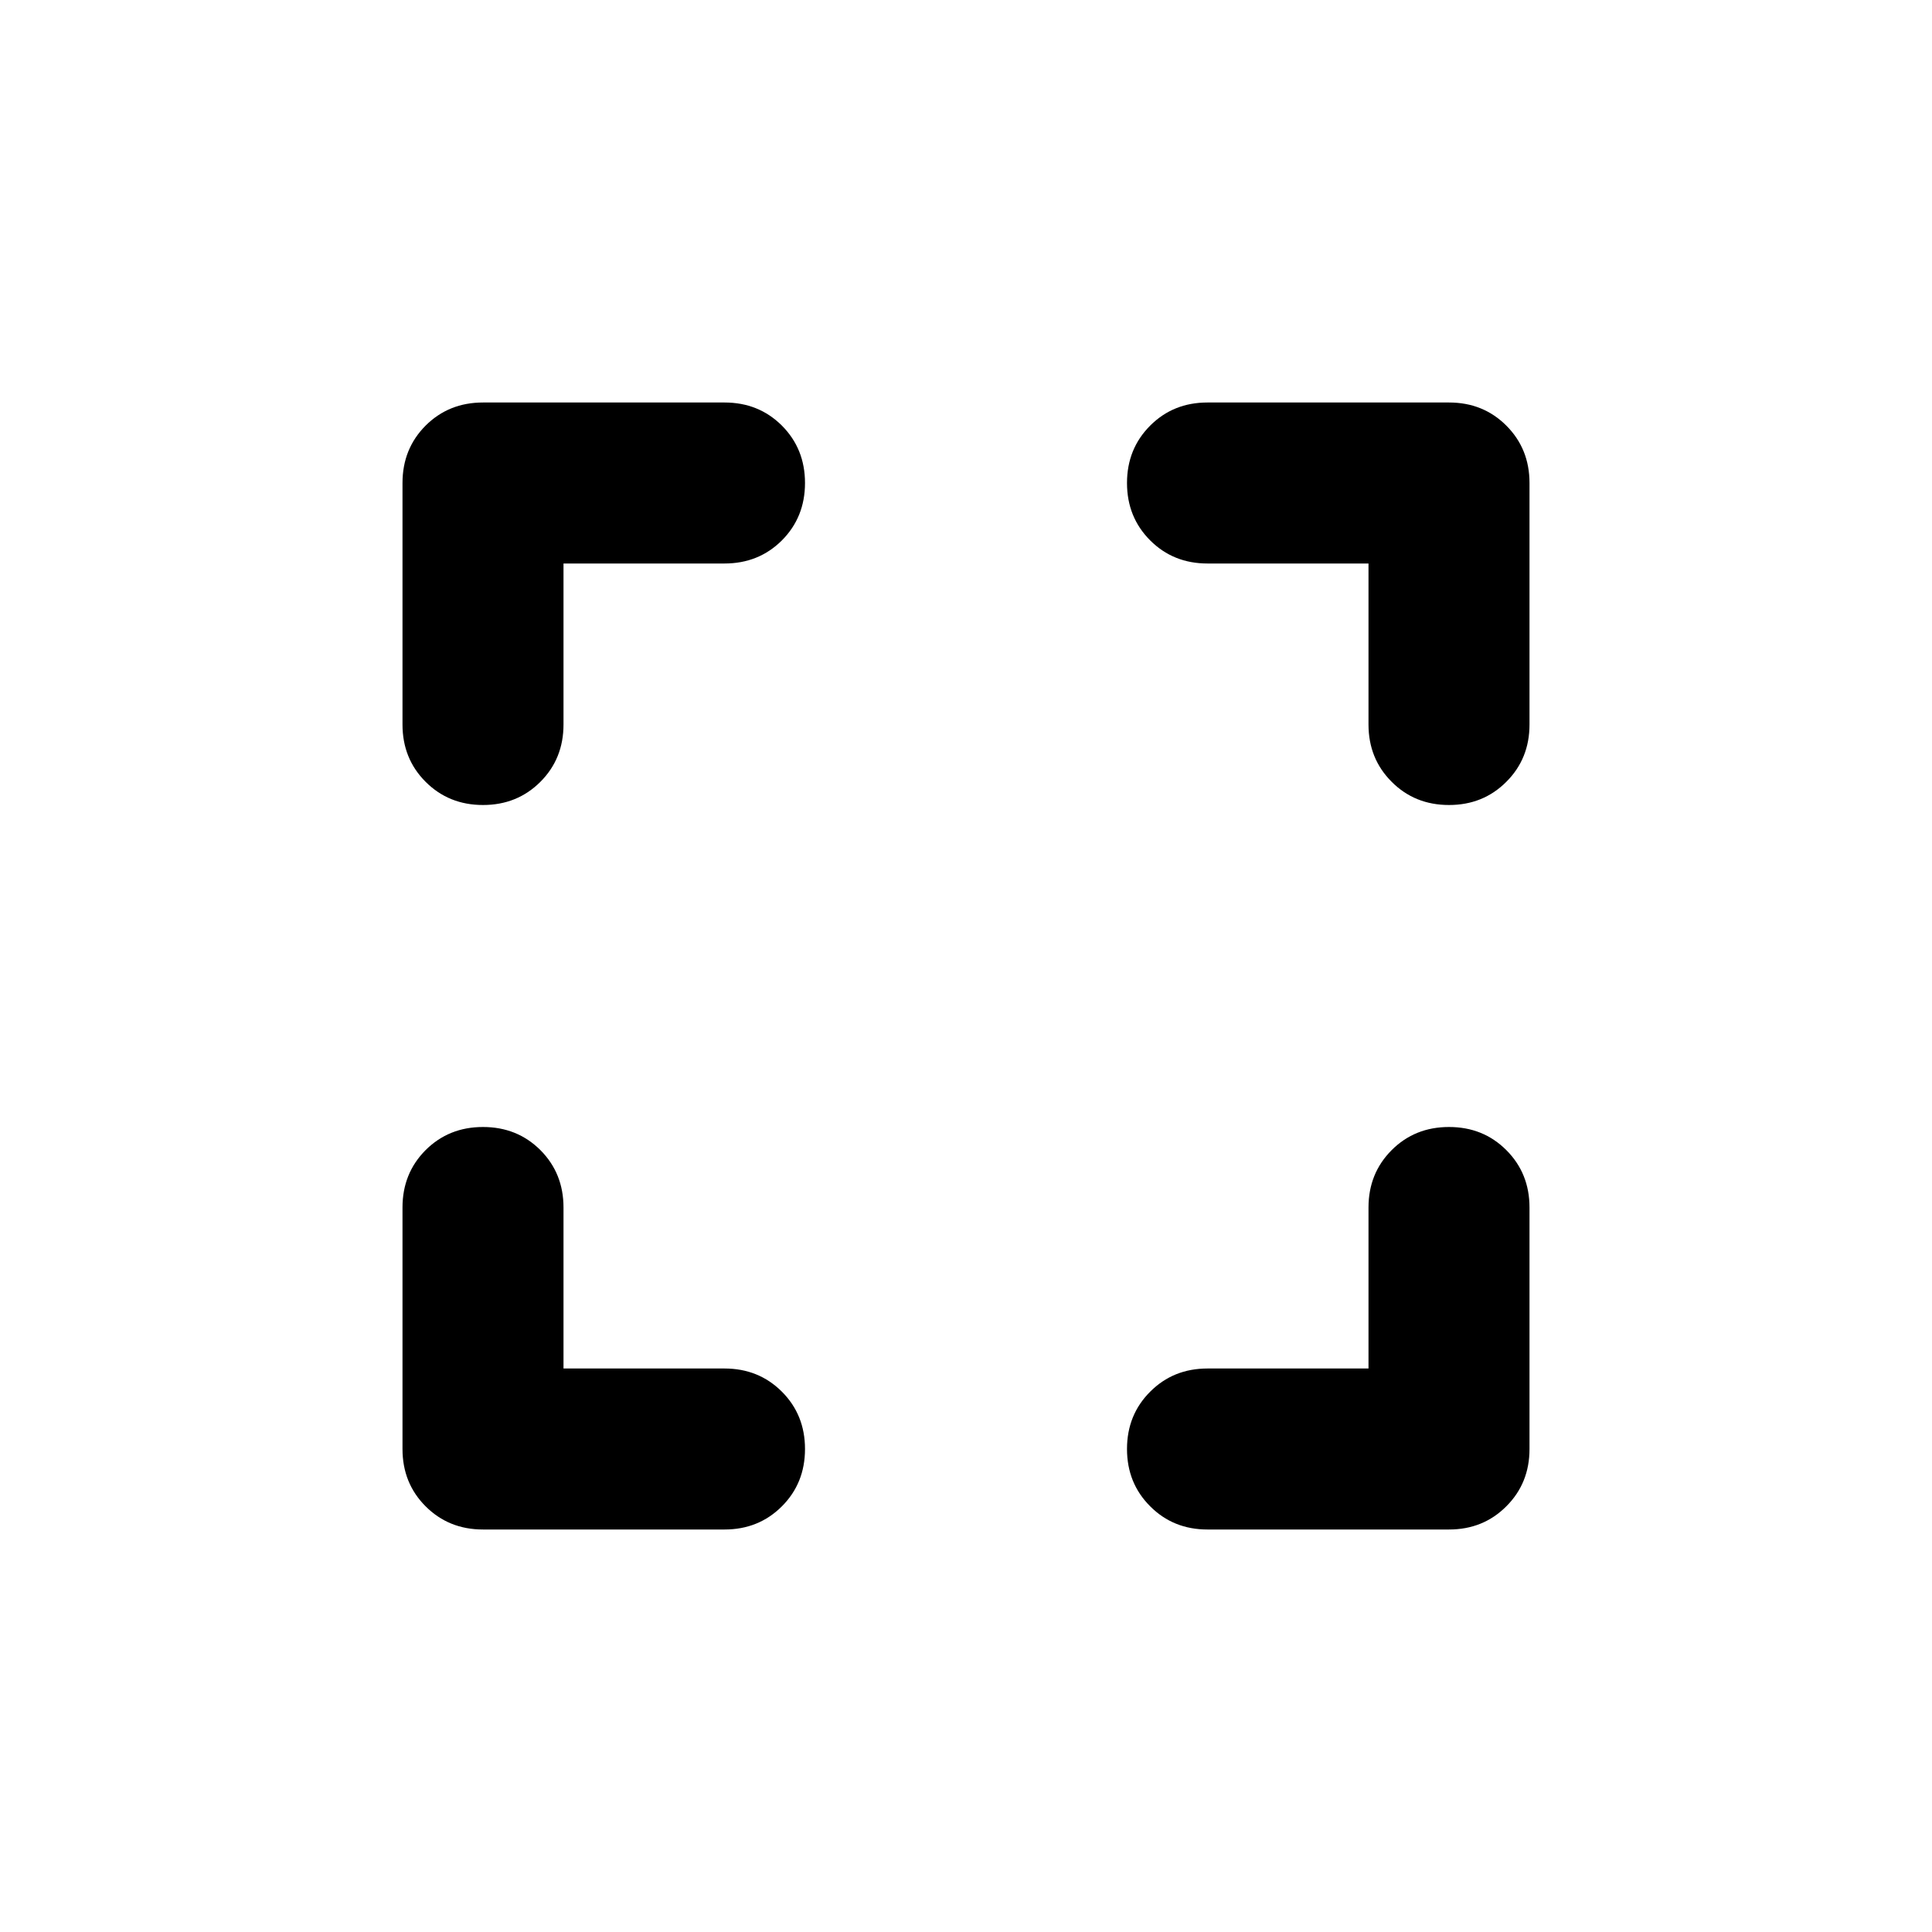 <svg xmlns="http://www.w3.org/2000/svg" height="24" width="24"><path d="M6 19Q5.575 19 5.287 18.712Q5 18.425 5 18V15Q5 14.575 5.287 14.287Q5.575 14 6 14Q6.425 14 6.713 14.287Q7 14.575 7 15V17H9Q9.425 17 9.713 17.288Q10 17.575 10 18Q10 18.425 9.713 18.712Q9.425 19 9 19ZM6 10Q5.575 10 5.287 9.712Q5 9.425 5 9V6Q5 5.575 5.287 5.287Q5.575 5 6 5H9Q9.425 5 9.713 5.287Q10 5.575 10 6Q10 6.425 9.713 6.713Q9.425 7 9 7H7V9Q7 9.425 6.713 9.712Q6.425 10 6 10ZM15 19Q14.575 19 14.288 18.712Q14 18.425 14 18Q14 17.575 14.288 17.288Q14.575 17 15 17H17V15Q17 14.575 17.288 14.287Q17.575 14 18 14Q18.425 14 18.712 14.287Q19 14.575 19 15V18Q19 18.425 18.712 18.712Q18.425 19 18 19ZM18 10Q17.575 10 17.288 9.712Q17 9.425 17 9V7H15Q14.575 7 14.288 6.713Q14 6.425 14 6Q14 5.575 14.288 5.287Q14.575 5 15 5H18Q18.425 5 18.712 5.287Q19 5.575 19 6V9Q19 9.425 18.712 9.712Q18.425 10 18 10Z"/></svg>
